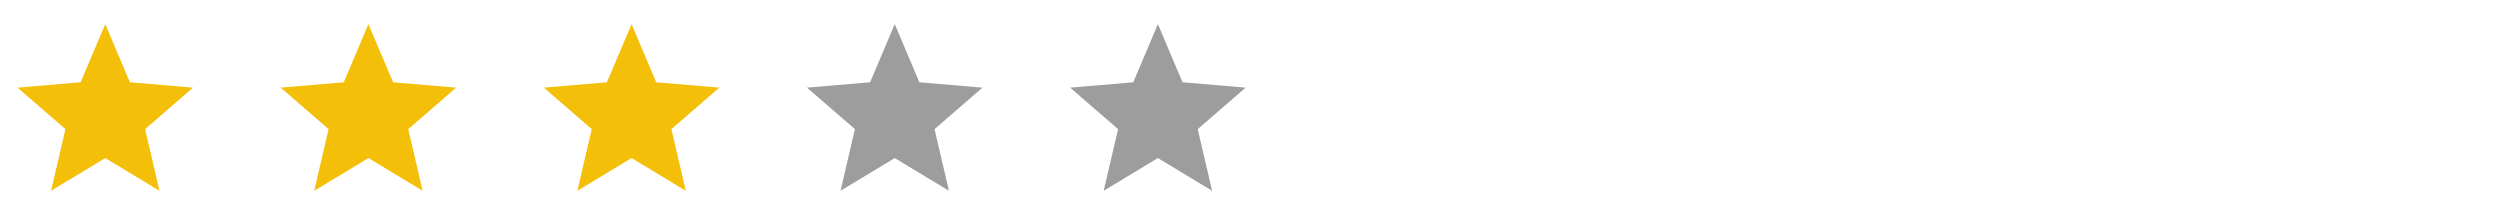 <svg width="190" height="17" viewBox="0 0 190 17" fill="none" xmlns="http://www.w3.org/2000/svg">
    <g clip-path="url(#clip0_2616_1727)">
        <path d="M8 12.013L12.12 14.5L11.027 9.813L14.667 6.66L9.873 6.253L8 1.833L6.127 6.253L1.333 6.66L4.973 9.813L3.88 14.5L8 12.013Z" fill="#F4BF08"/>
    </g>
    <g clip-path="url(#clip1_2616_1727)">
        <path d="M28 12.013L32.12 14.5L31.027 9.813L34.667 6.66L29.873 6.253L28 1.833L26.127 6.253L21.333 6.66L24.973 9.813L23.88 14.5L28 12.013Z" fill="#F4BF08"/>
    </g>
    <g clip-path="url(#clip2_2616_1727)">
        <path d="M48 12.013L52.12 14.5L51.027 9.813L54.667 6.66L49.873 6.253L48 1.833L46.127 6.253L41.333 6.66L44.973 9.813L43.88 14.5L48 12.013Z" fill="#F4BF08"/>
    </g>
    <g clip-path="url(#clip3_2616_1727)">
        <path d="M68 12.013L72.12 14.5L71.027 9.813L74.667 6.66L69.873 6.253L68 1.833L66.127 6.253L61.333 6.66L64.973 9.813L63.88 14.5L68 12.013Z" fill="#9D9D9D"/>
    </g>
    <g clip-path="url(#clip4_2616_1727)">
        <path d="M88 12.013L92.12 14.5L91.027 9.813L94.667 6.66L89.873 6.253L88 1.833L86.127 6.253L81.333 6.66L84.973 9.813L83.88 14.5L88 12.013Z" fill="#9D9D9D"/>
    </g>
    <defs>
        <clipPath id="clip0_2616_1727">
            <rect width="16" height="16" fill="white" transform="translate(0 0.5)"/>
        </clipPath>
        <clipPath id="clip1_2616_1727">
            <rect width="16" height="16" fill="white" transform="translate(20 0.5)"/>
        </clipPath>
        <clipPath id="clip2_2616_1727">
            <rect width="16" height="16" fill="white" transform="translate(40 0.5)"/>
        </clipPath>
        <clipPath id="clip3_2616_1727">
            <rect width="16" height="16" fill="white" transform="translate(60 0.5)"/>
        </clipPath>
        <clipPath id="clip4_2616_1727">
            <rect width="16" height="16" fill="white" transform="translate(80 0.5)"/>
        </clipPath>
    </defs>
</svg>

